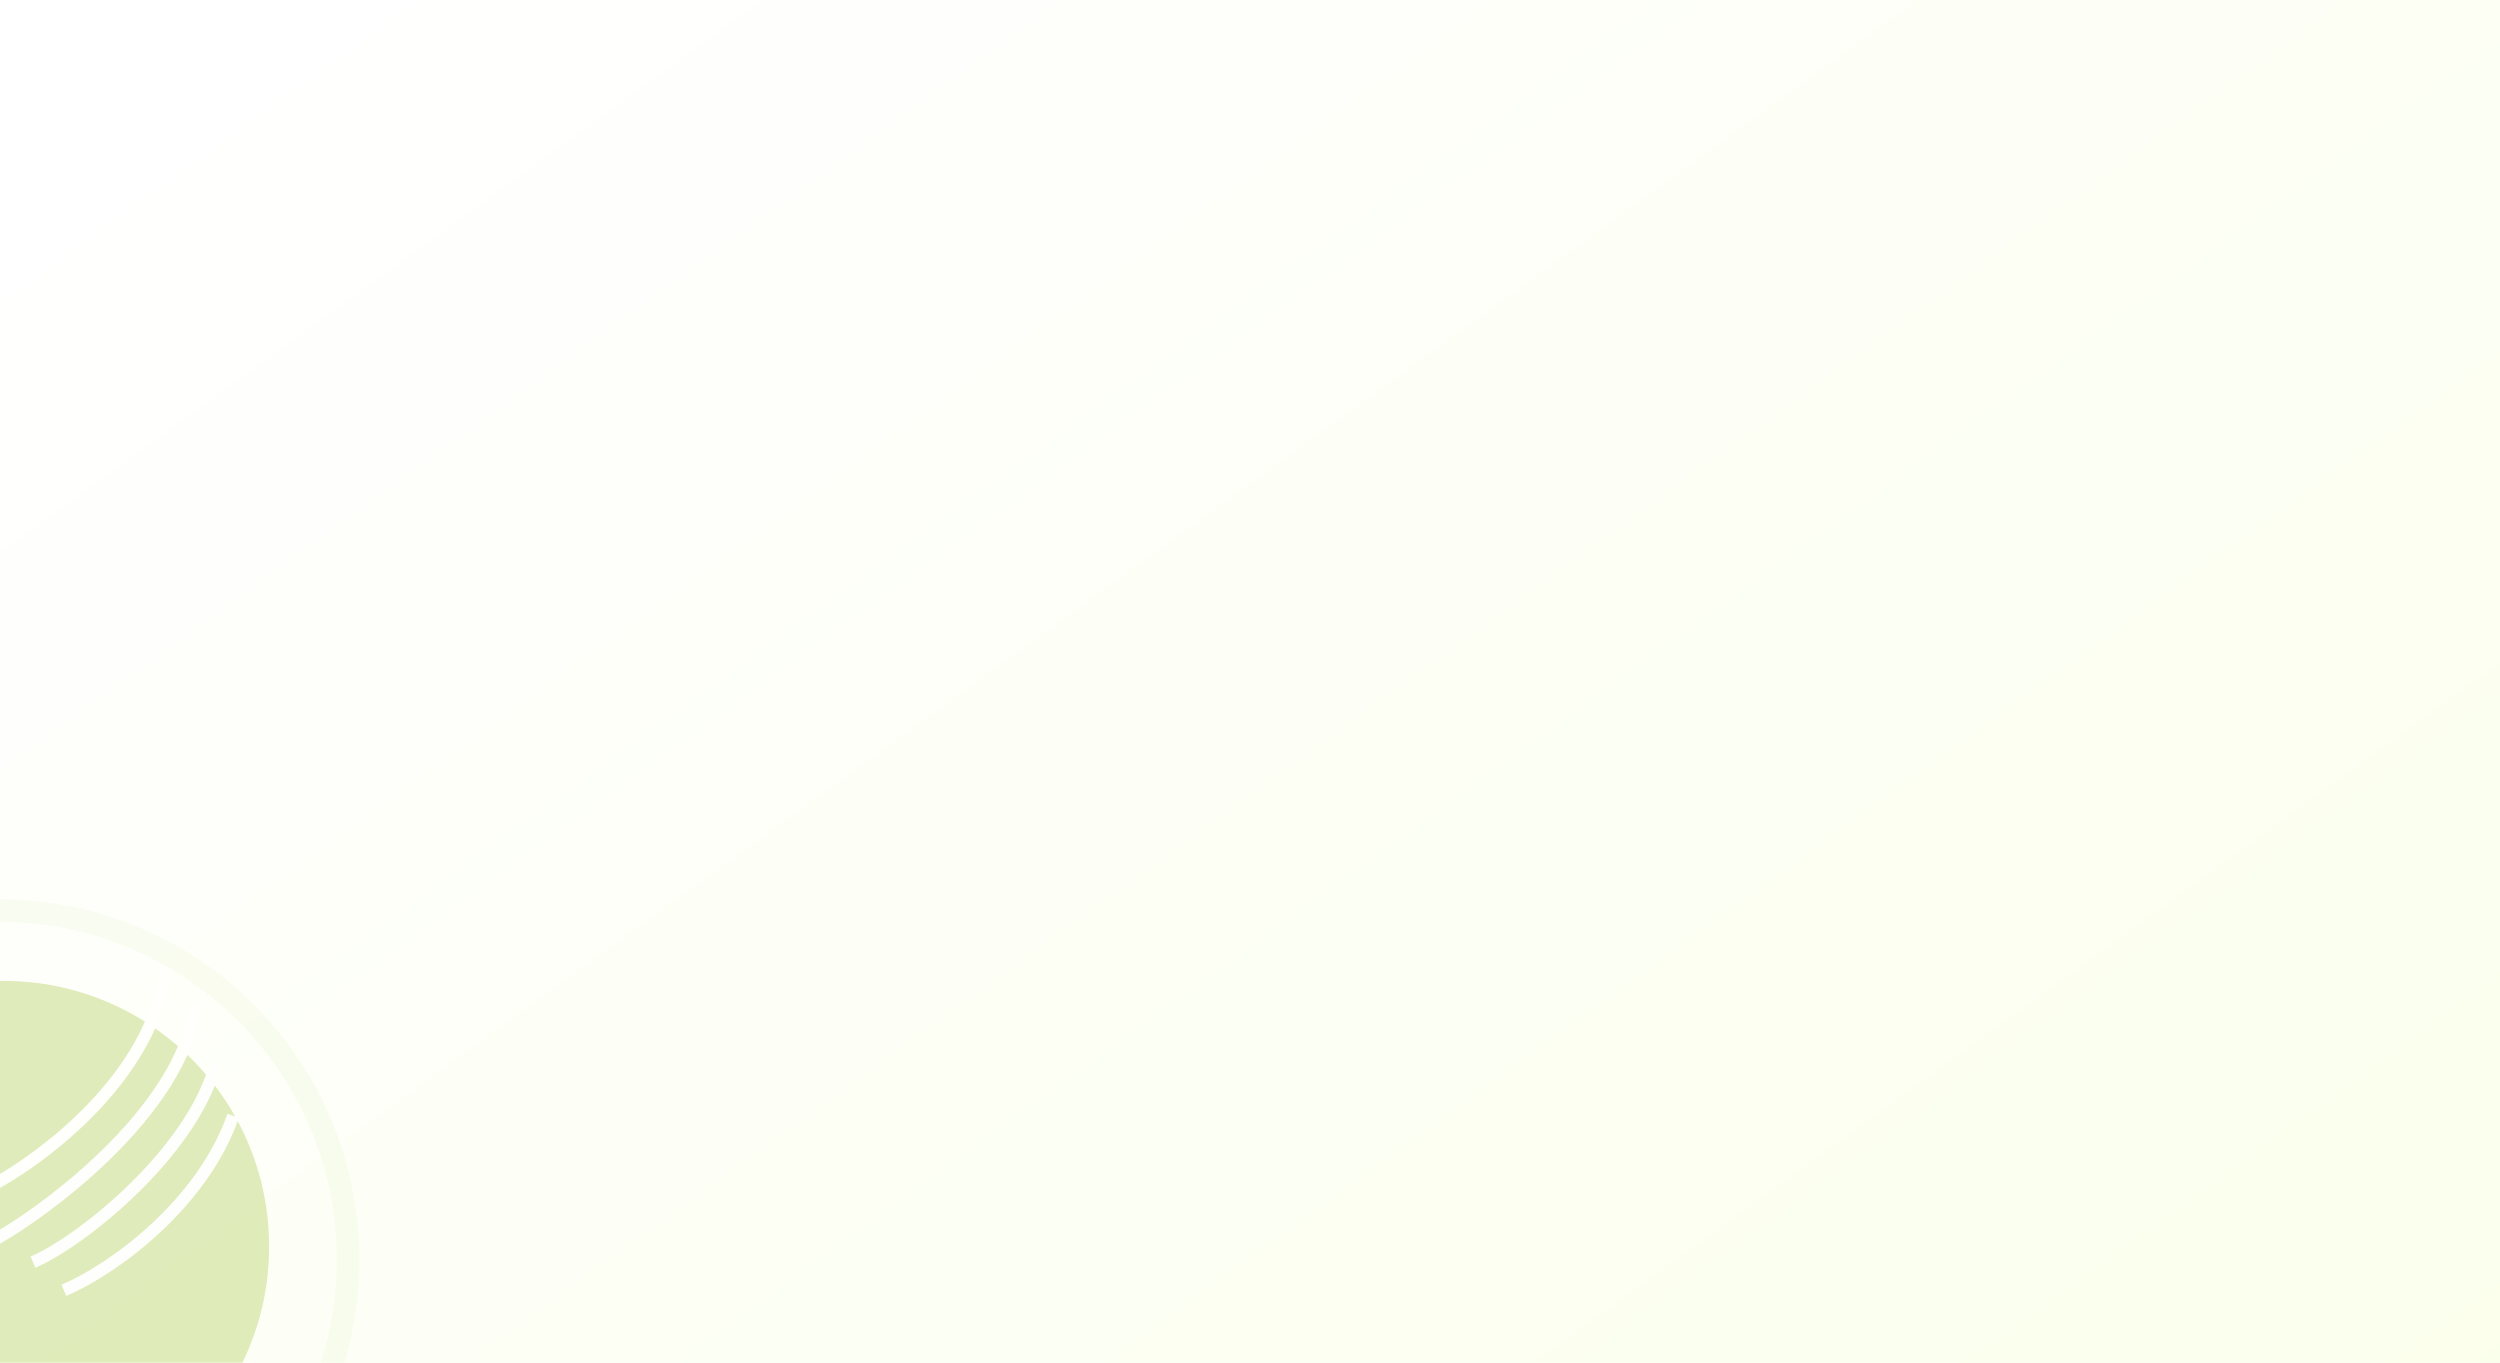 <svg width="1440" height="785" viewBox="0 0 1440 785" fill="none" xmlns="http://www.w3.org/2000/svg">
<g clip-path="url(#clip0_3517_12055)">
<rect width="1440" height="785" fill="url(#paint0_linear_3517_12055)"/>
<g opacity="0.5">
<g filter="url(#filter0_f_3517_12055)">
<circle cx="2" cy="718" r="153" fill="#84B000" fill-opacity="0.5"/>
</g>
<g filter="url(#filter1_f_3517_12055)">
<path d="M95.59 557.212C88.616 620.861 22.392 669.376 -9.849 685.677M112.747 578.014C105.81 640.828 21.887 701.726 -9.849 717.85M124.284 612.742C111.017 663.059 48.313 714.267 19 727M134.309 642.708C116.739 693.147 66.205 730.636 36.815 743.231" stroke="white" stroke-width="7"/>
</g>
<g opacity="0.8" filter="url(#filter2_f_3517_12055)">
<circle cx="-0.5" cy="725.5" r="201" stroke="#84B000" stroke-opacity="0.1" stroke-width="13"/>
</g>
</g>
</g>
<defs>
<filter id="filter0_f_3517_12055" x="-201" y="515" width="406" height="406" filterUnits="userSpaceOnUse" color-interpolation-filters="sRGB">
<feFlood flood-opacity="0" result="BackgroundImageFix"/>
<feBlend mode="normal" in="SourceGraphic" in2="BackgroundImageFix" result="shape"/>
<feGaussianBlur stdDeviation="25" result="effect1_foregroundBlur_3517_12055"/>
</filter>
<filter id="filter1_f_3517_12055" x="-26.435" y="541.832" width="179.049" height="219.615" filterUnits="userSpaceOnUse" color-interpolation-filters="sRGB">
<feFlood flood-opacity="0" result="BackgroundImageFix"/>
<feBlend mode="normal" in="SourceGraphic" in2="BackgroundImageFix" result="shape"/>
<feGaussianBlur stdDeviation="7.5" result="effect1_foregroundBlur_3517_12055"/>
</filter>
<filter id="filter2_f_3517_12055" x="-218" y="508" width="435" height="435" filterUnits="userSpaceOnUse" color-interpolation-filters="sRGB">
<feFlood flood-opacity="0" result="BackgroundImageFix"/>
<feBlend mode="normal" in="SourceGraphic" in2="BackgroundImageFix" result="shape"/>
<feGaussianBlur stdDeviation="5" result="effect1_foregroundBlur_3517_12055"/>
</filter>
<linearGradient id="paint0_linear_3517_12055" x1="374.5" y1="-140.491" x2="1265.11" y2="1088.37" gradientUnits="userSpaceOnUse">
<stop stop-color="white"/>
<stop offset="1" stop-color="#FAFFEA"/>
</linearGradient>
<clipPath id="clip0_3517_12055">
<rect width="1440" height="785" fill="white"/>
</clipPath>
</defs>
</svg>

